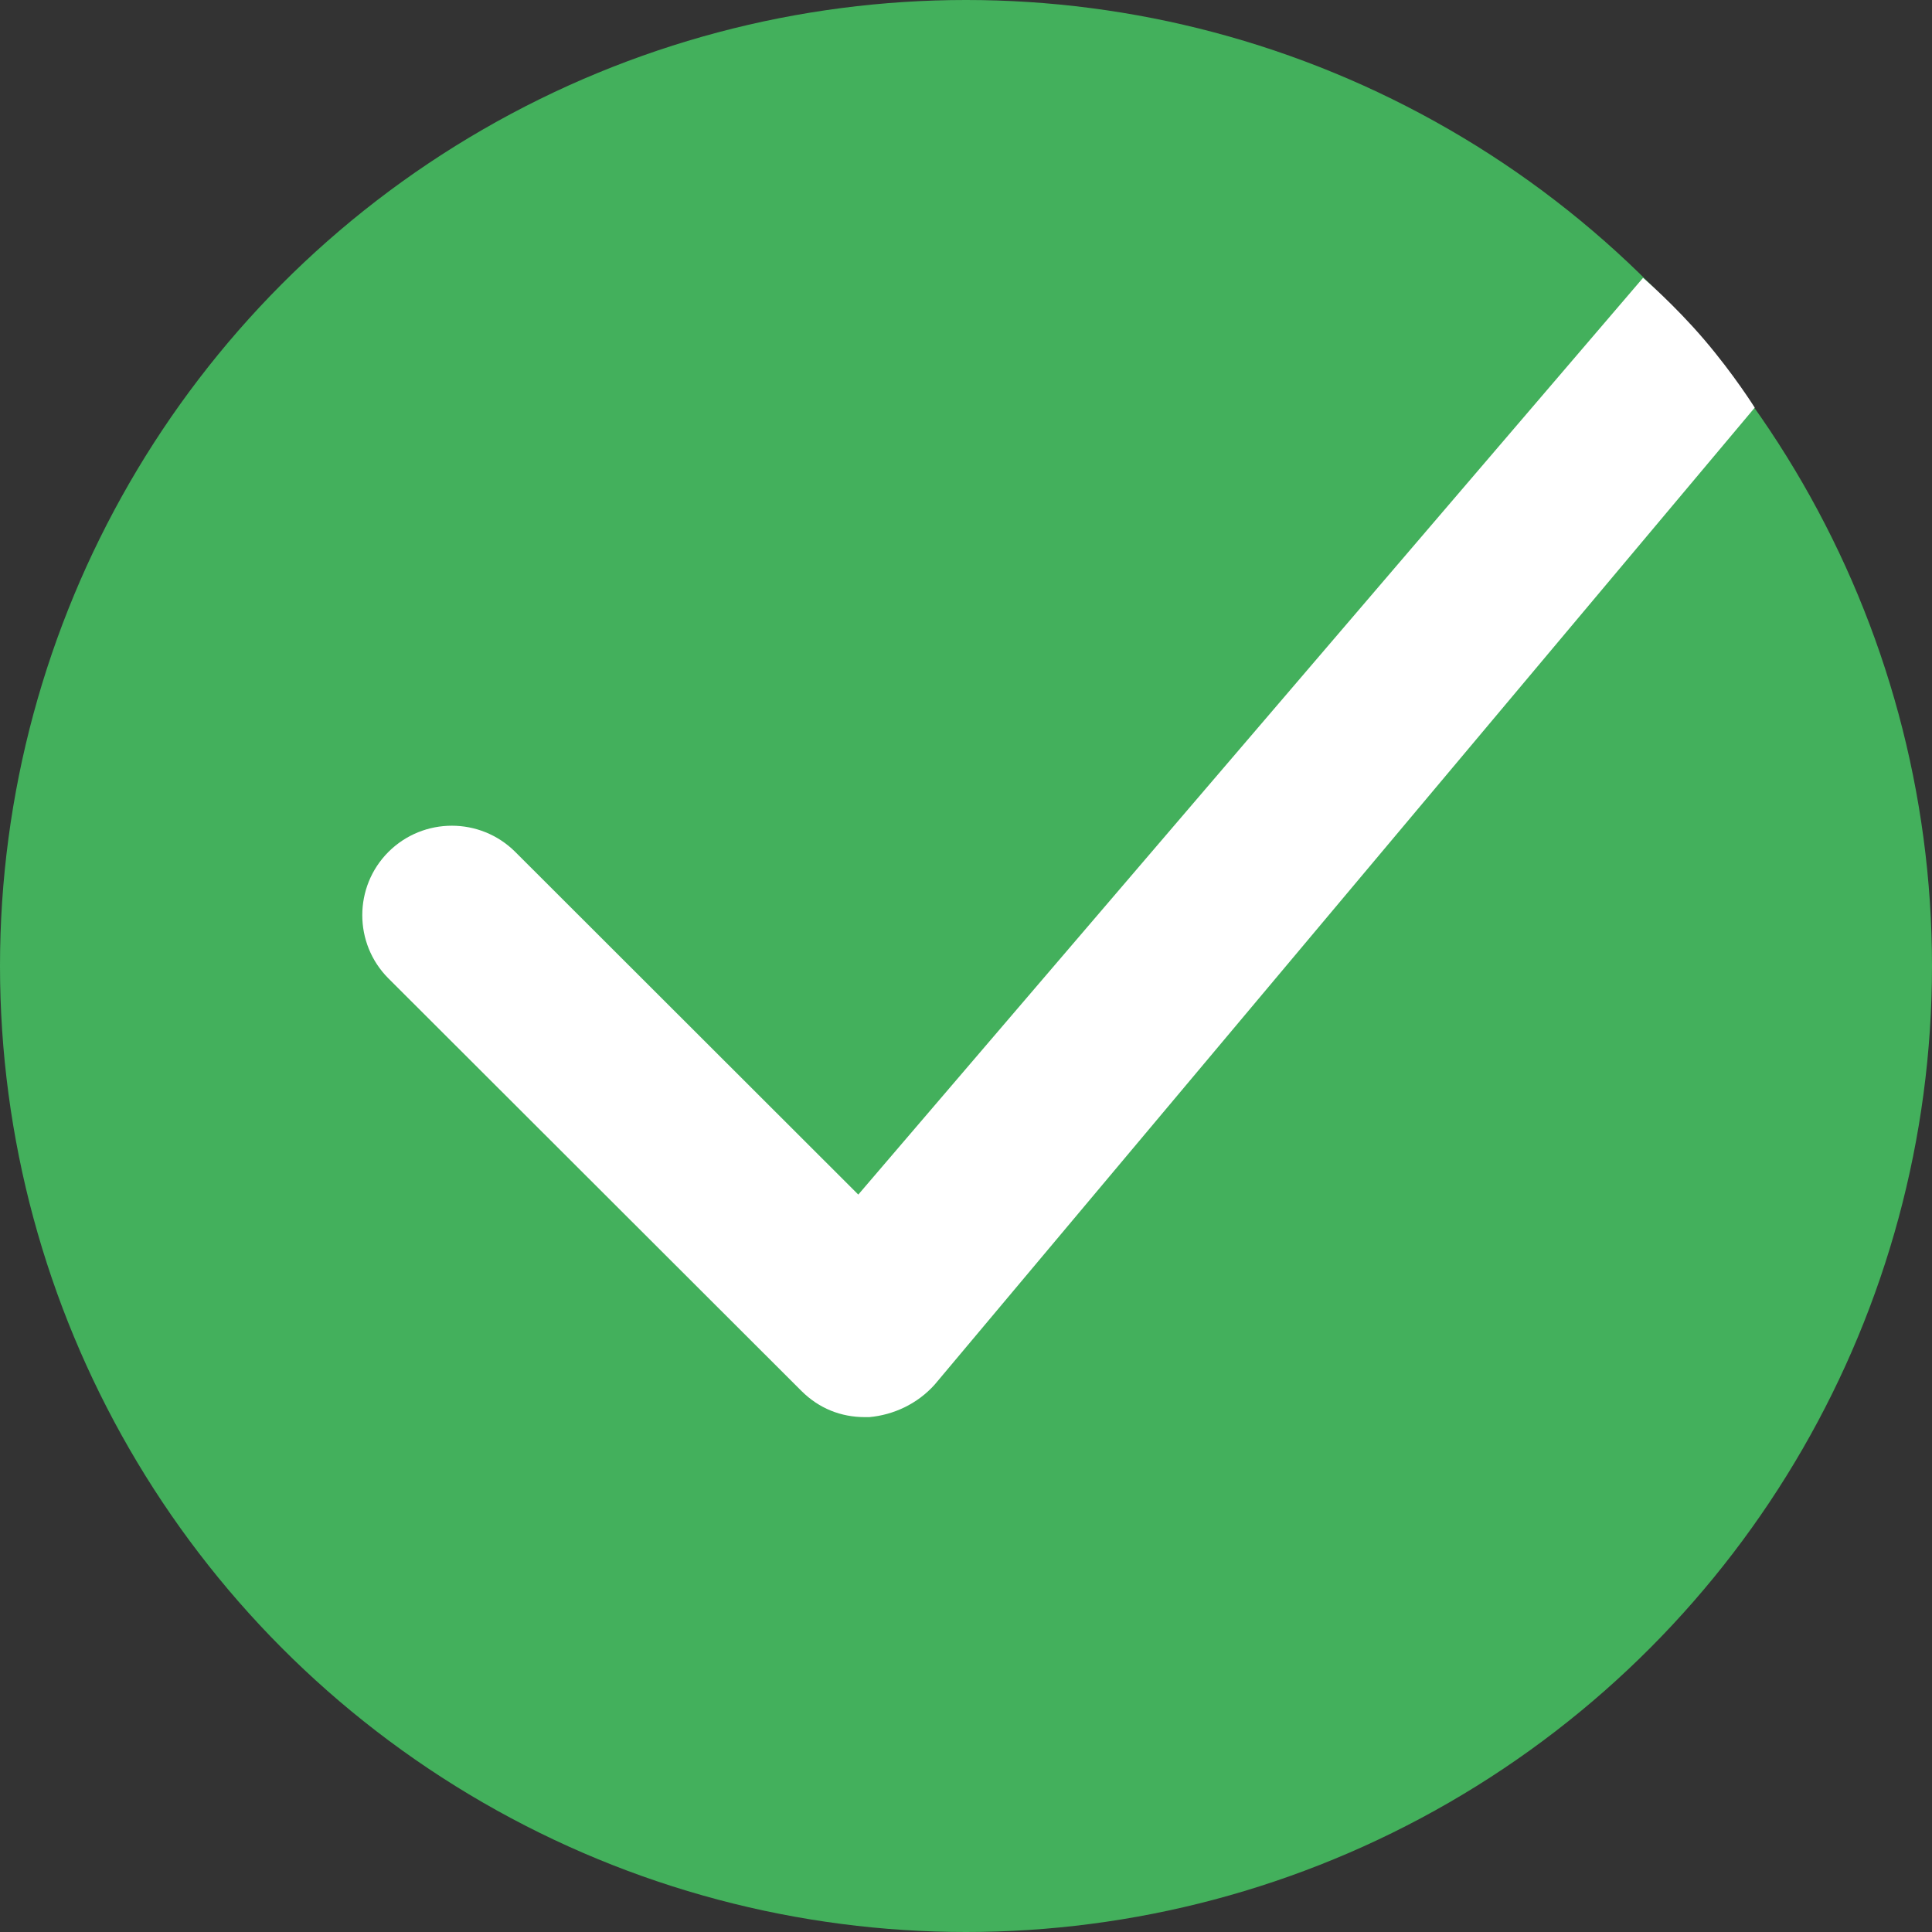 <svg width="16" height="16" viewBox="0 0 16 16" fill="none" xmlns="http://www.w3.org/2000/svg">
<rect x="0" y="0" width="16" height="16" fill="#333333" stroke="none"/>
<circle cx="8" cy="8" r="8" fill="#43B05C"/>
<path d="M4.267 7.055C3.977 6.766 3.507 6.766 3.217 7.055C2.928 7.344 2.928 7.814 3.217 8.103L6.638 11.52C6.783 11.664 6.964 11.736 7.163 11.736C7.181 11.736 7.181 11.736 7.199 11.736C7.398 11.718 7.597 11.628 7.742 11.465L14.532 3.376C14.532 3.376 14.363 3.105 14.113 2.812C13.863 2.52 13.607 2.301 13.607 2.301L7.108 9.893L4.267 7.055Z" fill="white"/>
</svg>
